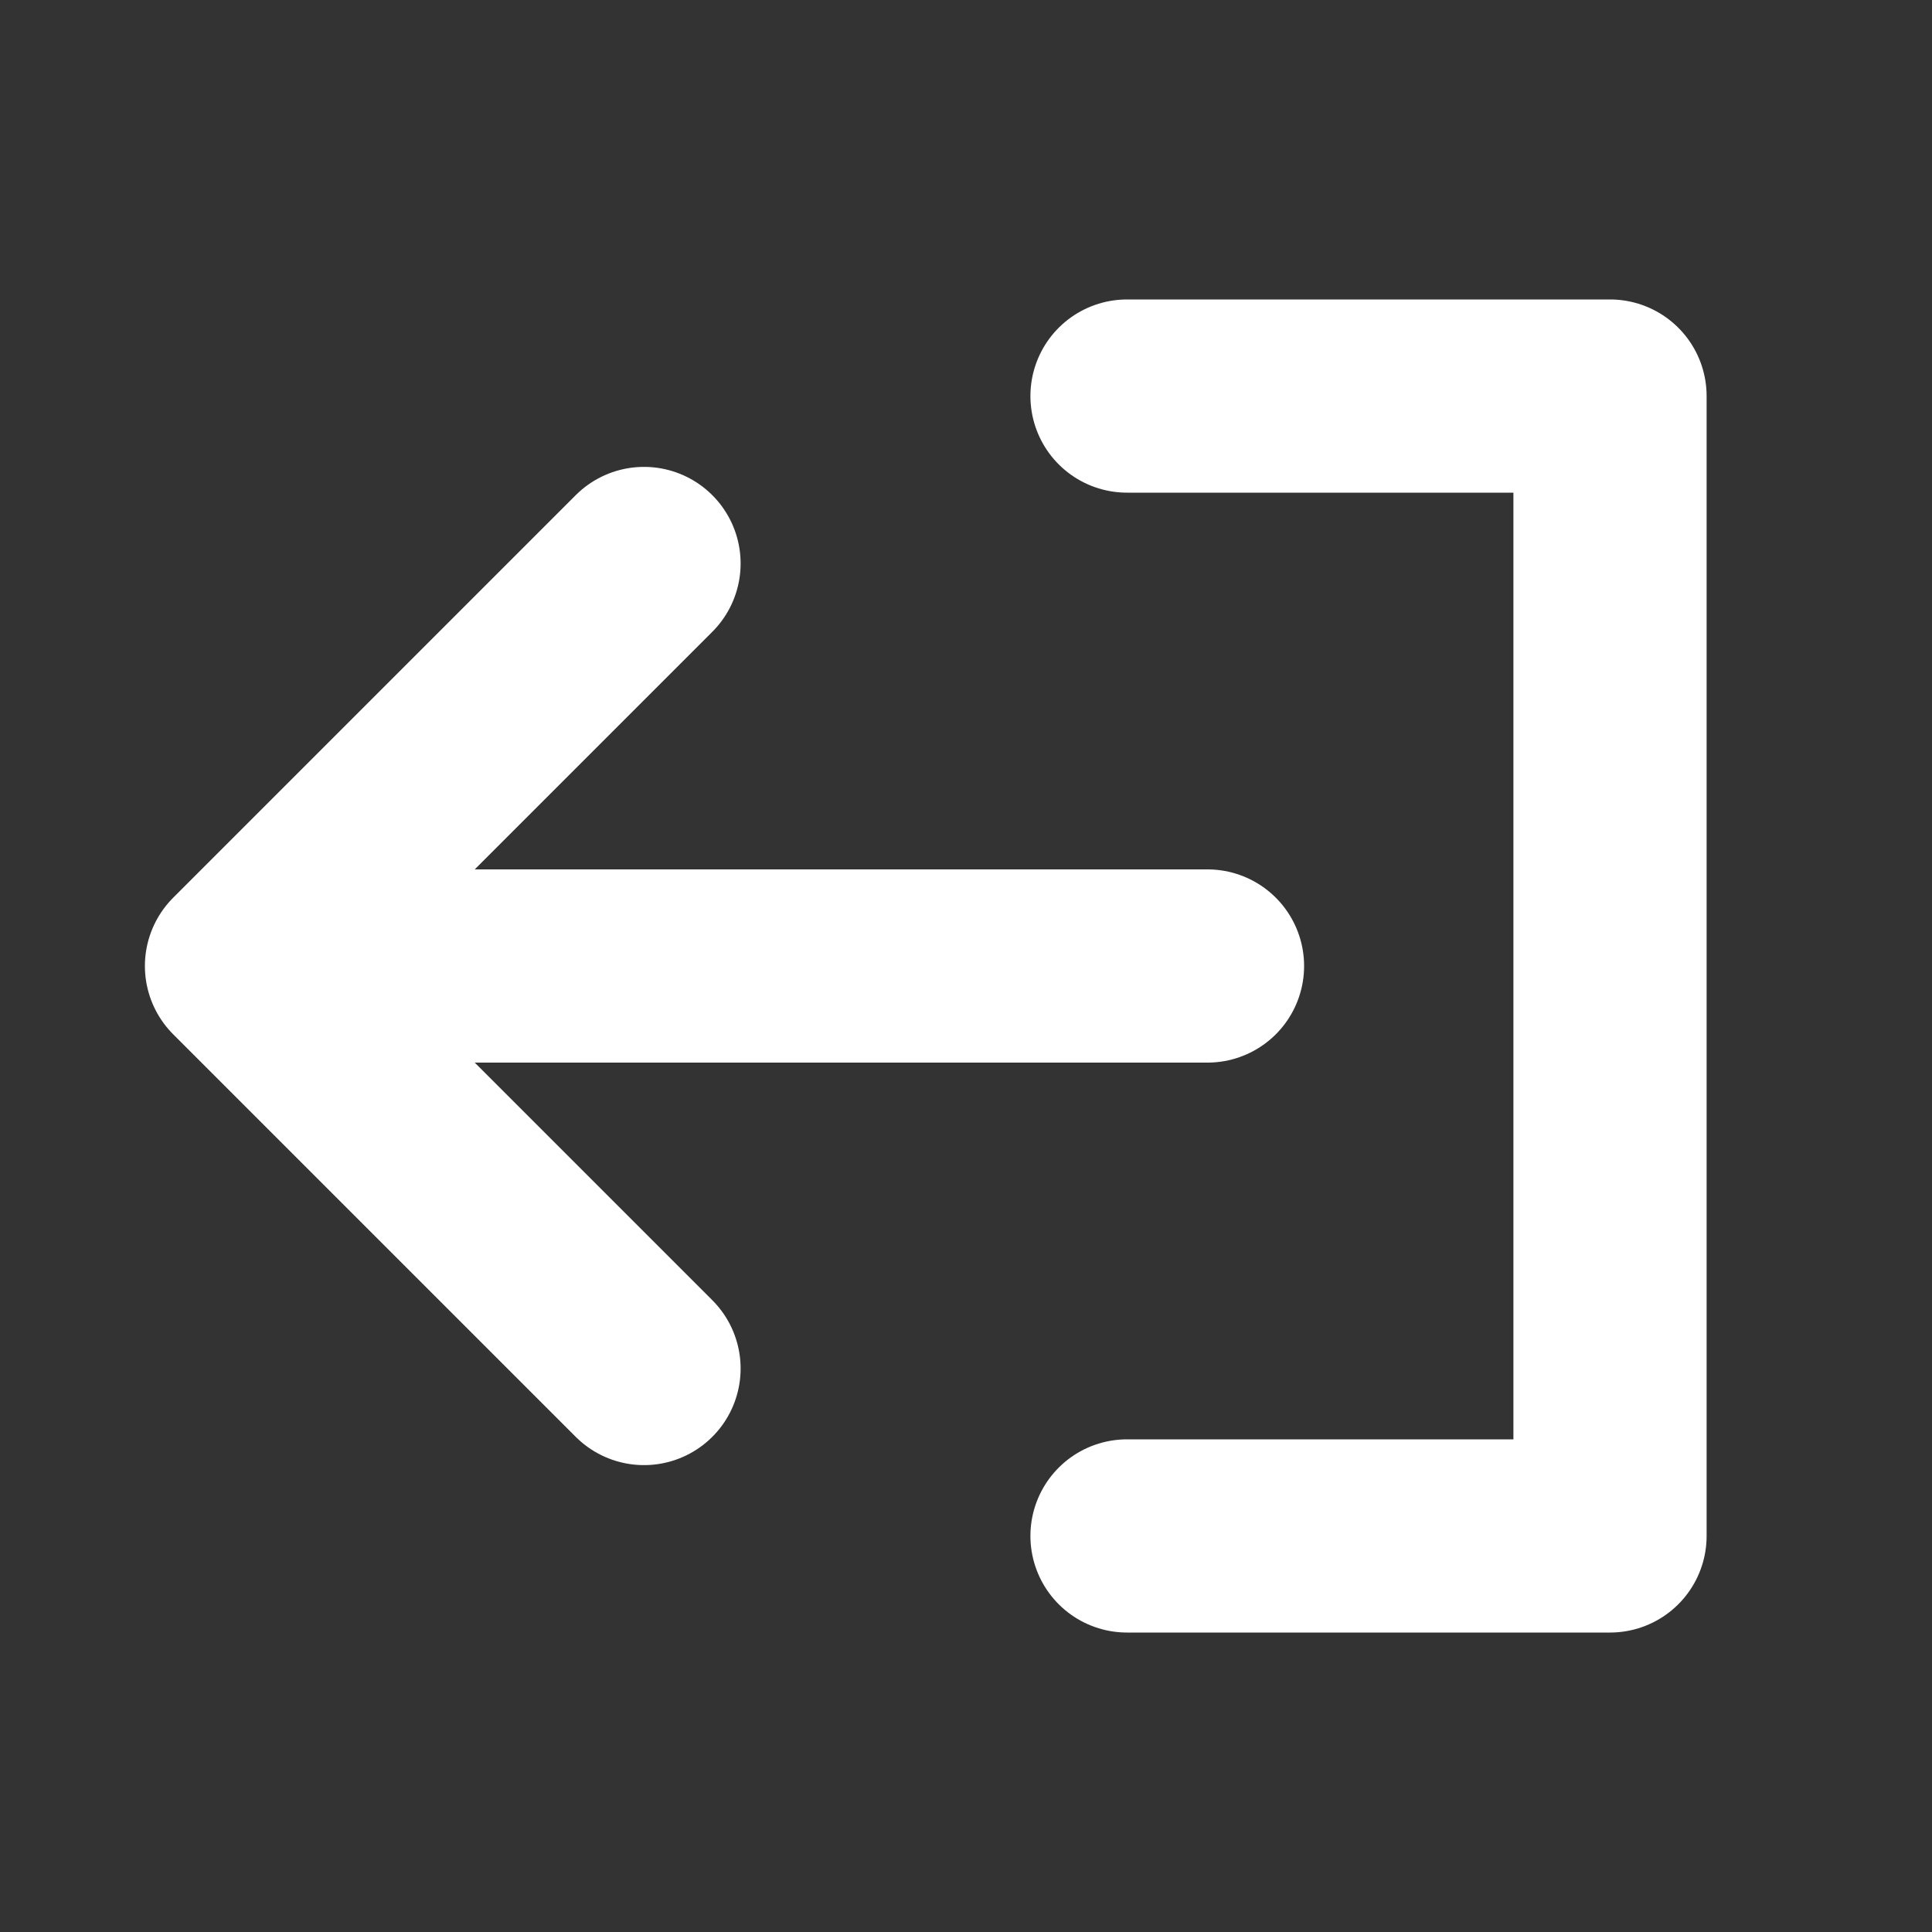 <svg width="50" height="50" viewBox="0 0 50 50" fill="none" xmlns="http://www.w3.org/2000/svg">
<rect x="0" y="0" width="50" height="50" fill="#333333" stroke="none"/>
<path d="M16.667 35.417L6.25 25L16.667 14.583M8.75 25H31.25M29.167 10.25H41.667V39.75H29.167" stroke="white" stroke-width="5" stroke-linecap="round" stroke-linejoin="round"/>
</svg>
